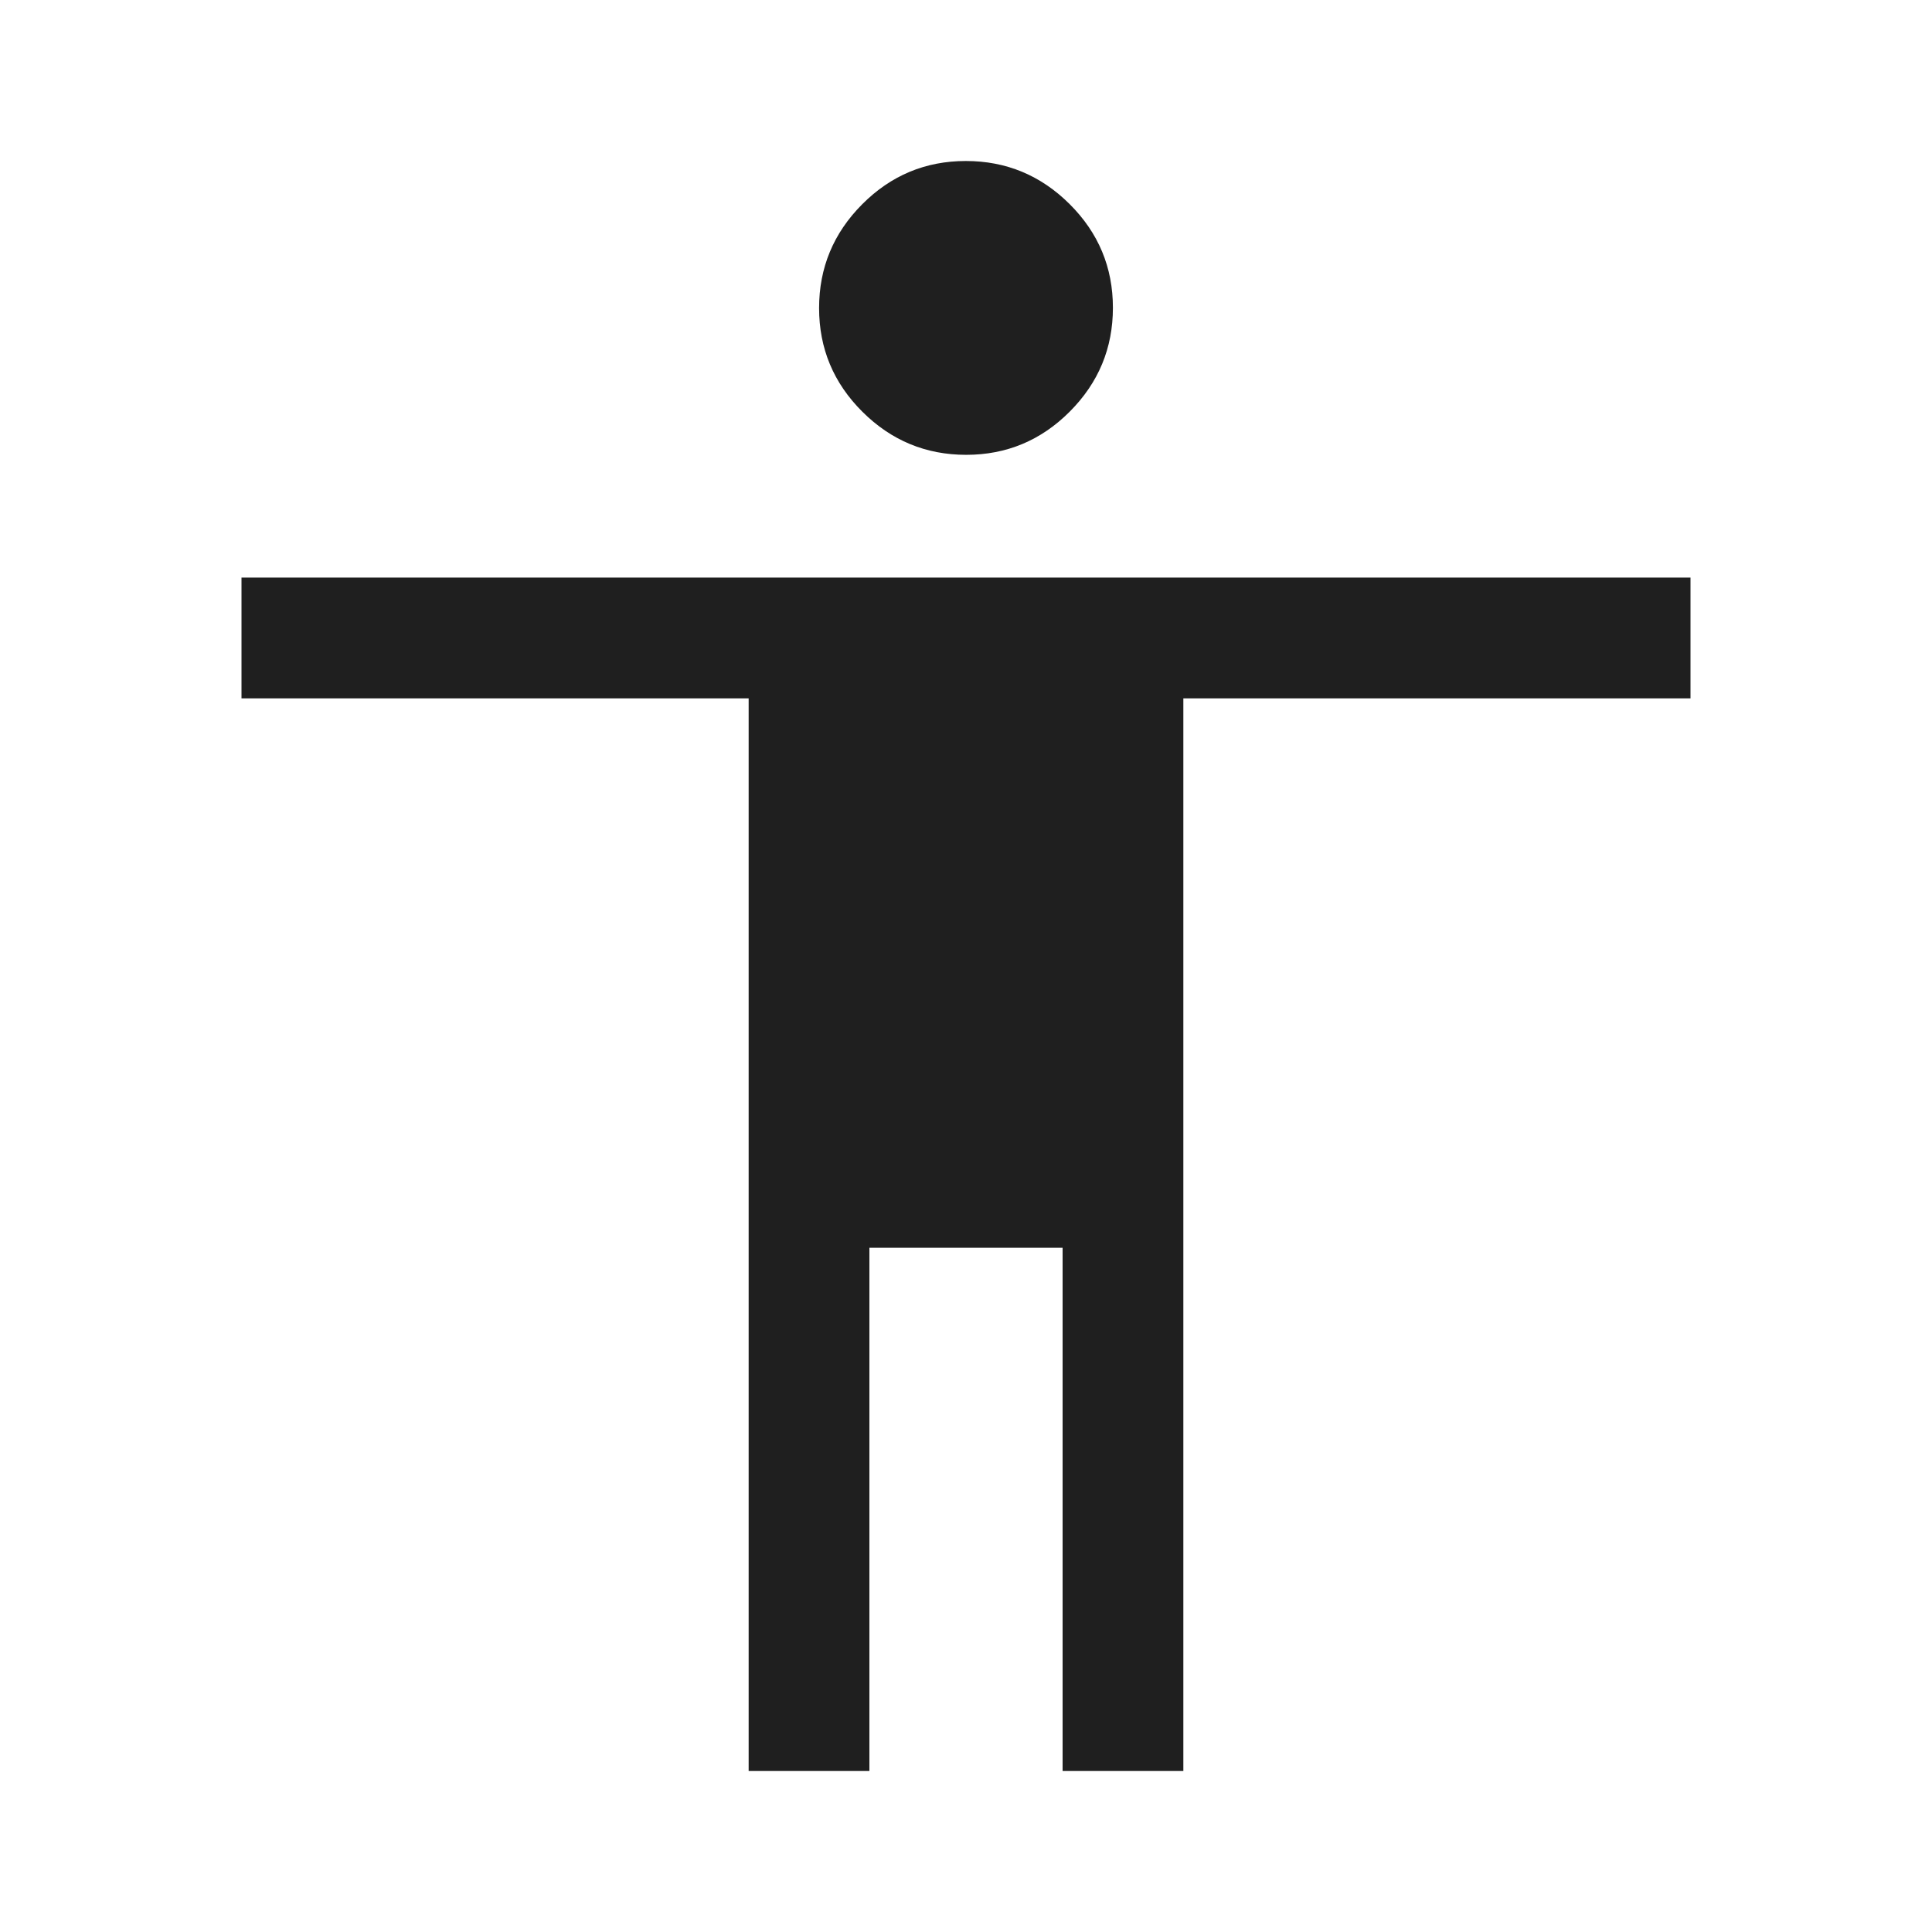 <svg xmlns="http://www.w3.org/2000/svg" height="48px" viewBox="0 -960 960 960" width="48px" fill="#1f1f1f"><path d="M480.08-734q-30.08 0-51.58-21.42t-21.5-51.5q0-30.08 21.42-51.58t51.5-21.5q30.08 0 51.58 21.42t21.5 51.5q0 30.08-21.42 51.58t-51.5 21.5ZM372-80v-533H120v-60h720v60H588v533h-60v-260h-96v260h-60Z"/></svg>